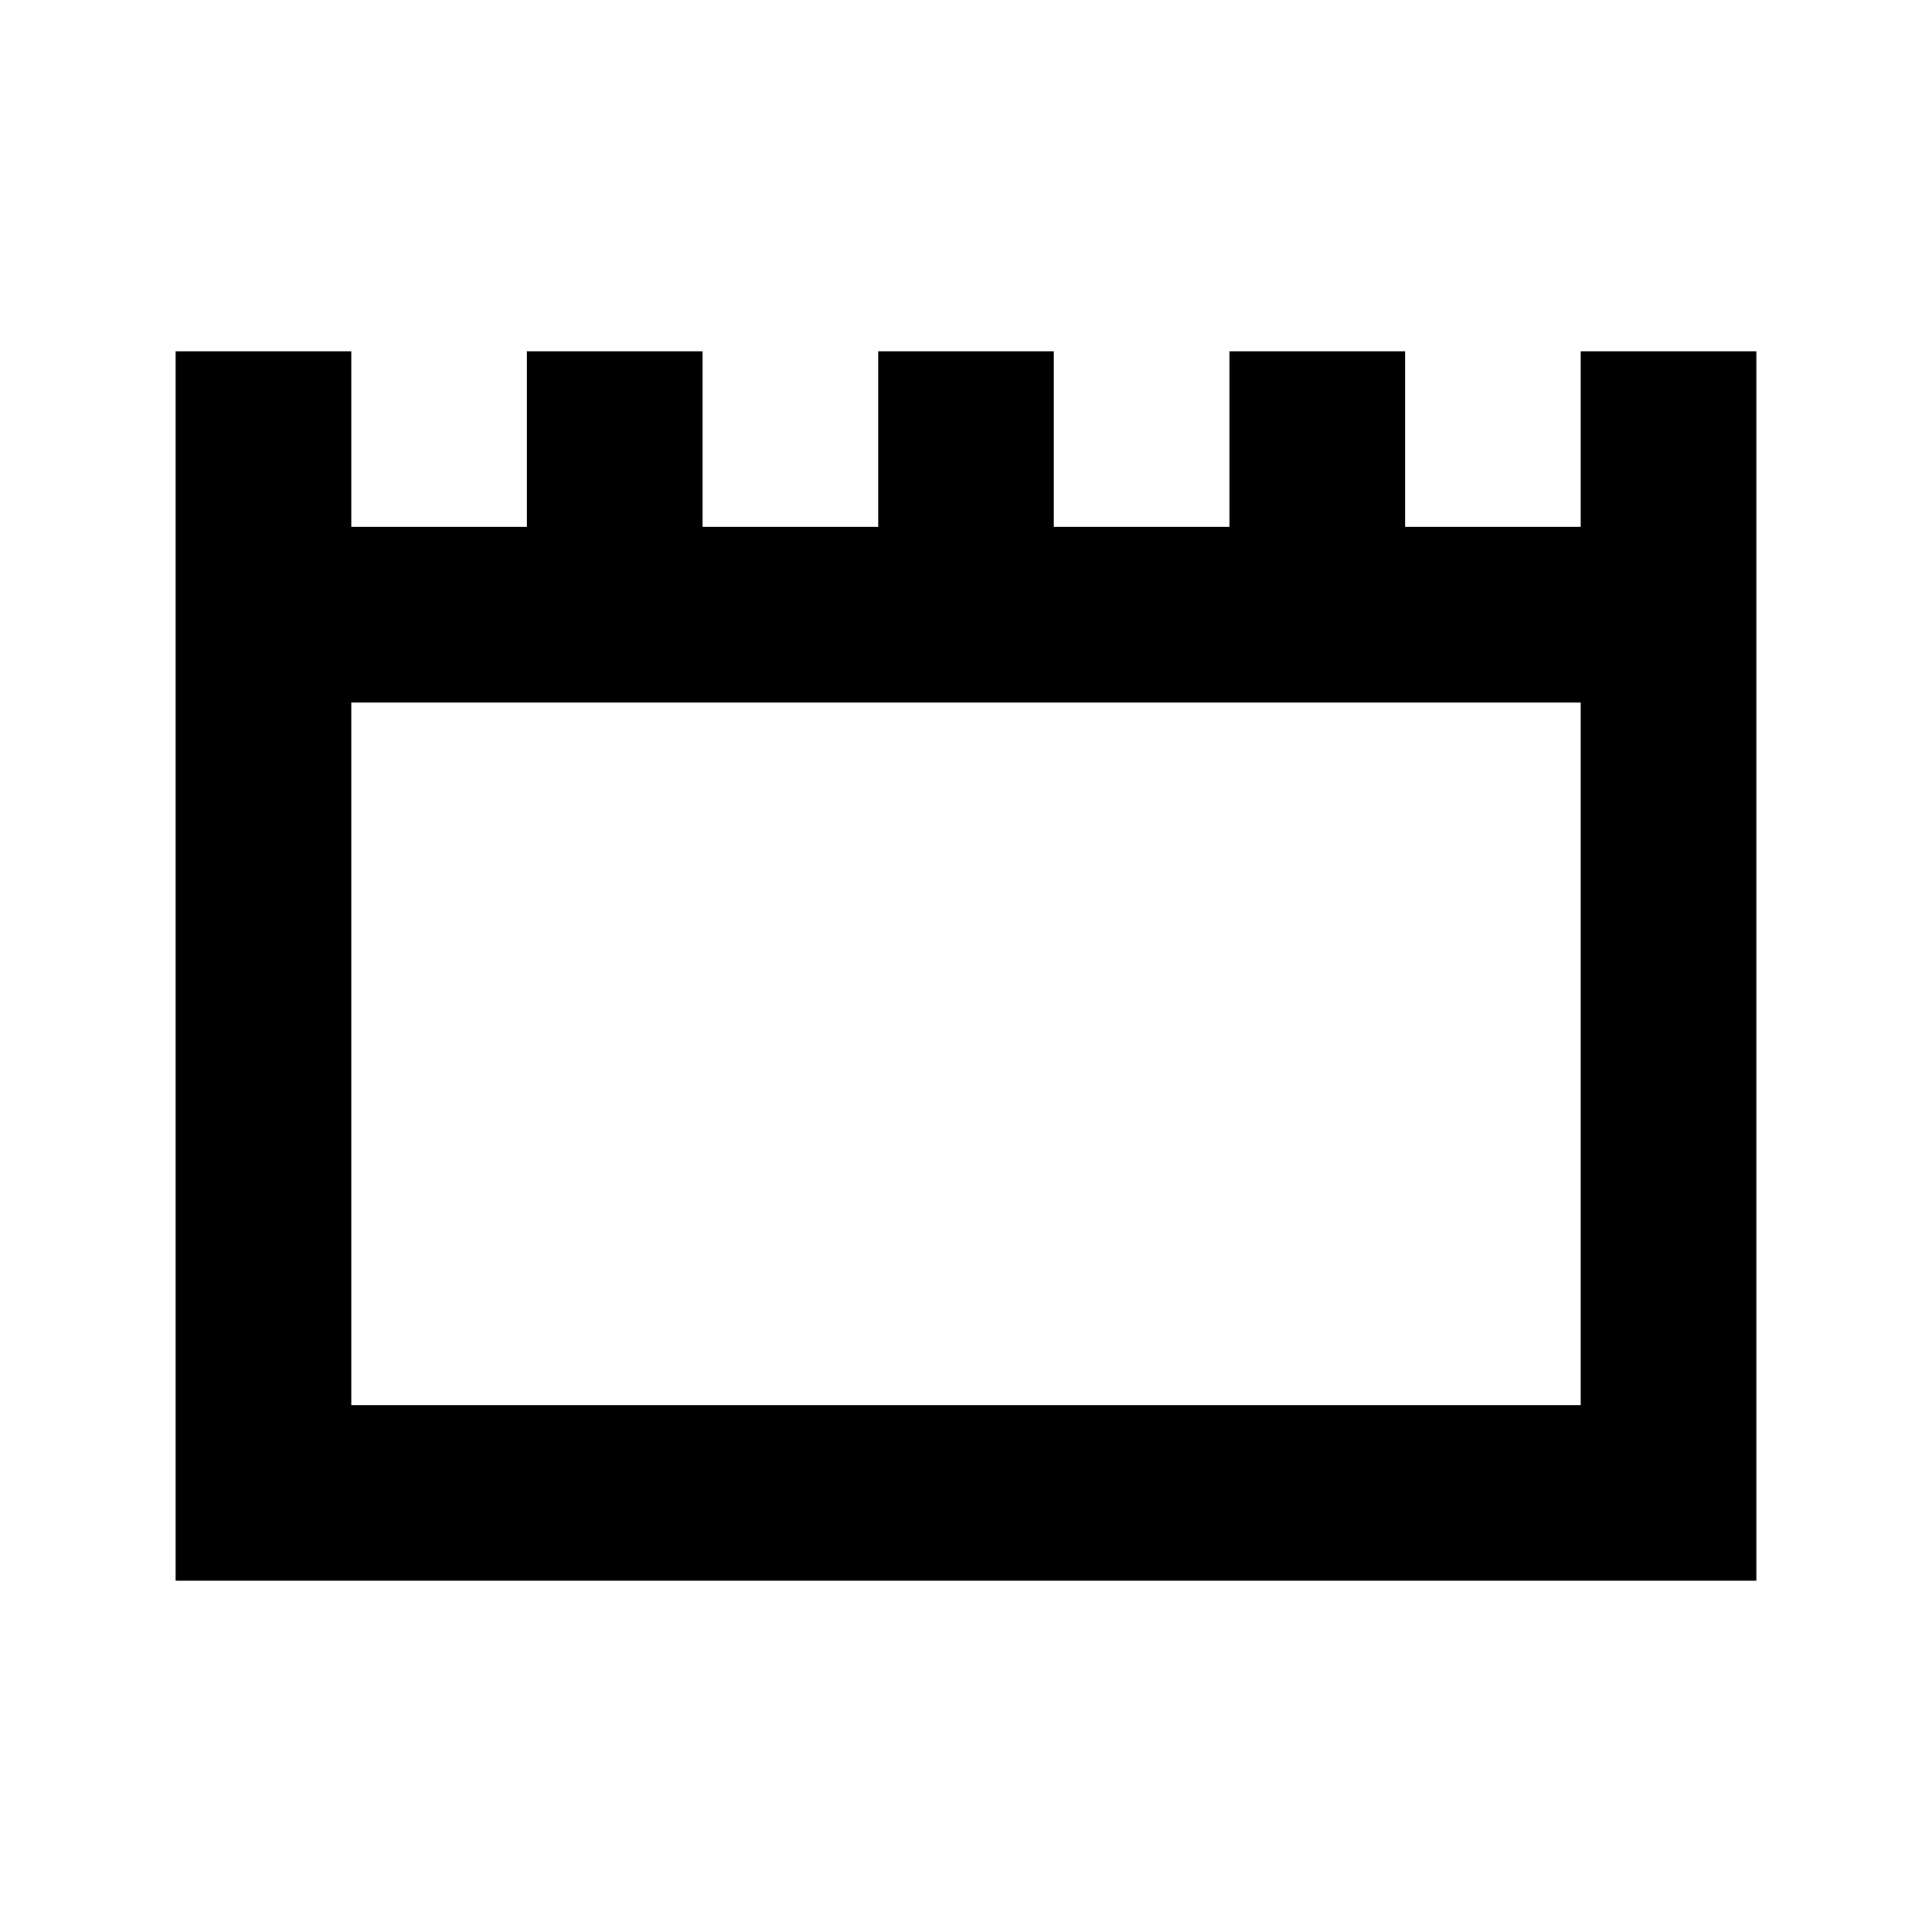 <svg xmlns="http://www.w3.org/2000/svg" xmlns:xlink="http://www.w3.org/1999/xlink" width="22" height="22" viewBox="0 0 22 22"><path fill="currentColor" d="M20 18H2V4h2v2h2V4h2v2h2V4h2v2h2V4h2v2h2V4h2m-2 12V8H4v8Z"/></svg>